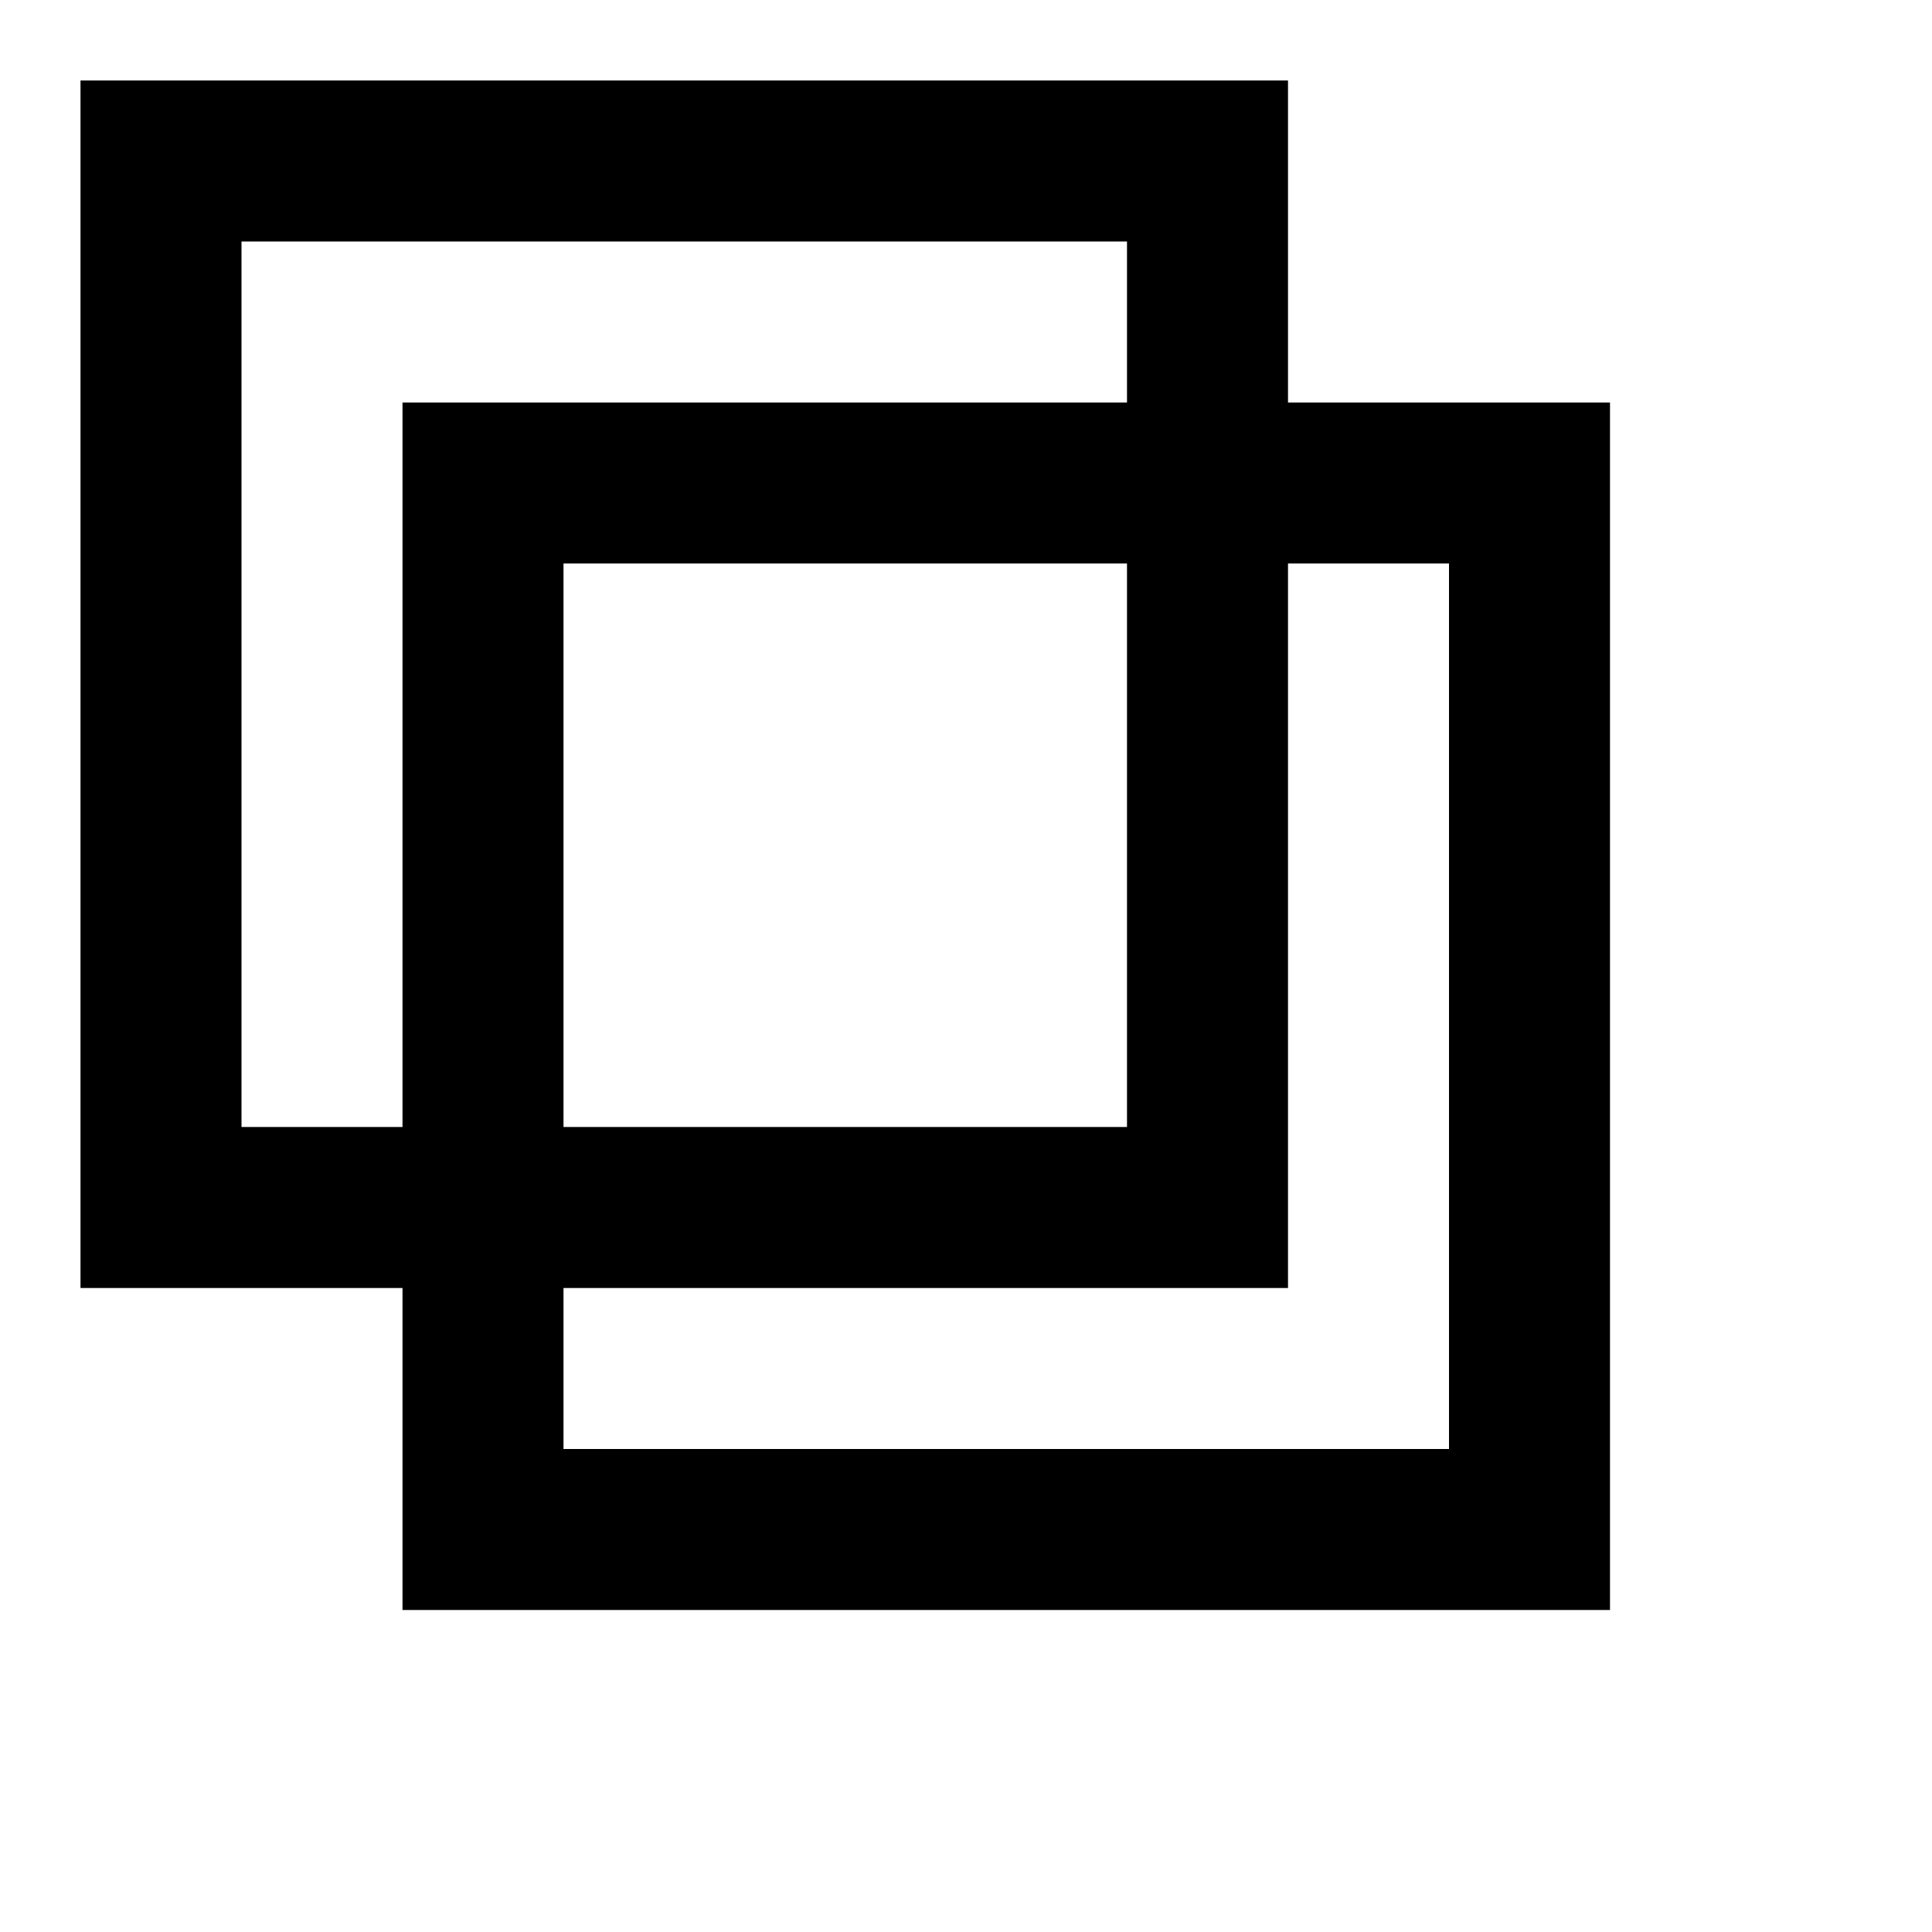 <svg xmlns="http://www.w3.org/2000/svg" width="24" height="24" viewBox="0 0 24 24" fill="none" stroke="currentColor" stroke-width="2">
  <style>
    rect { color: black; }
    @media (prefers-color-scheme: dark) { rect { color: white; } }
  </style>
  <rect x="2" y="2" width="13" height="13"></rect>
  <rect x="6" y="6" width="13" height="13"></rect>
</svg>